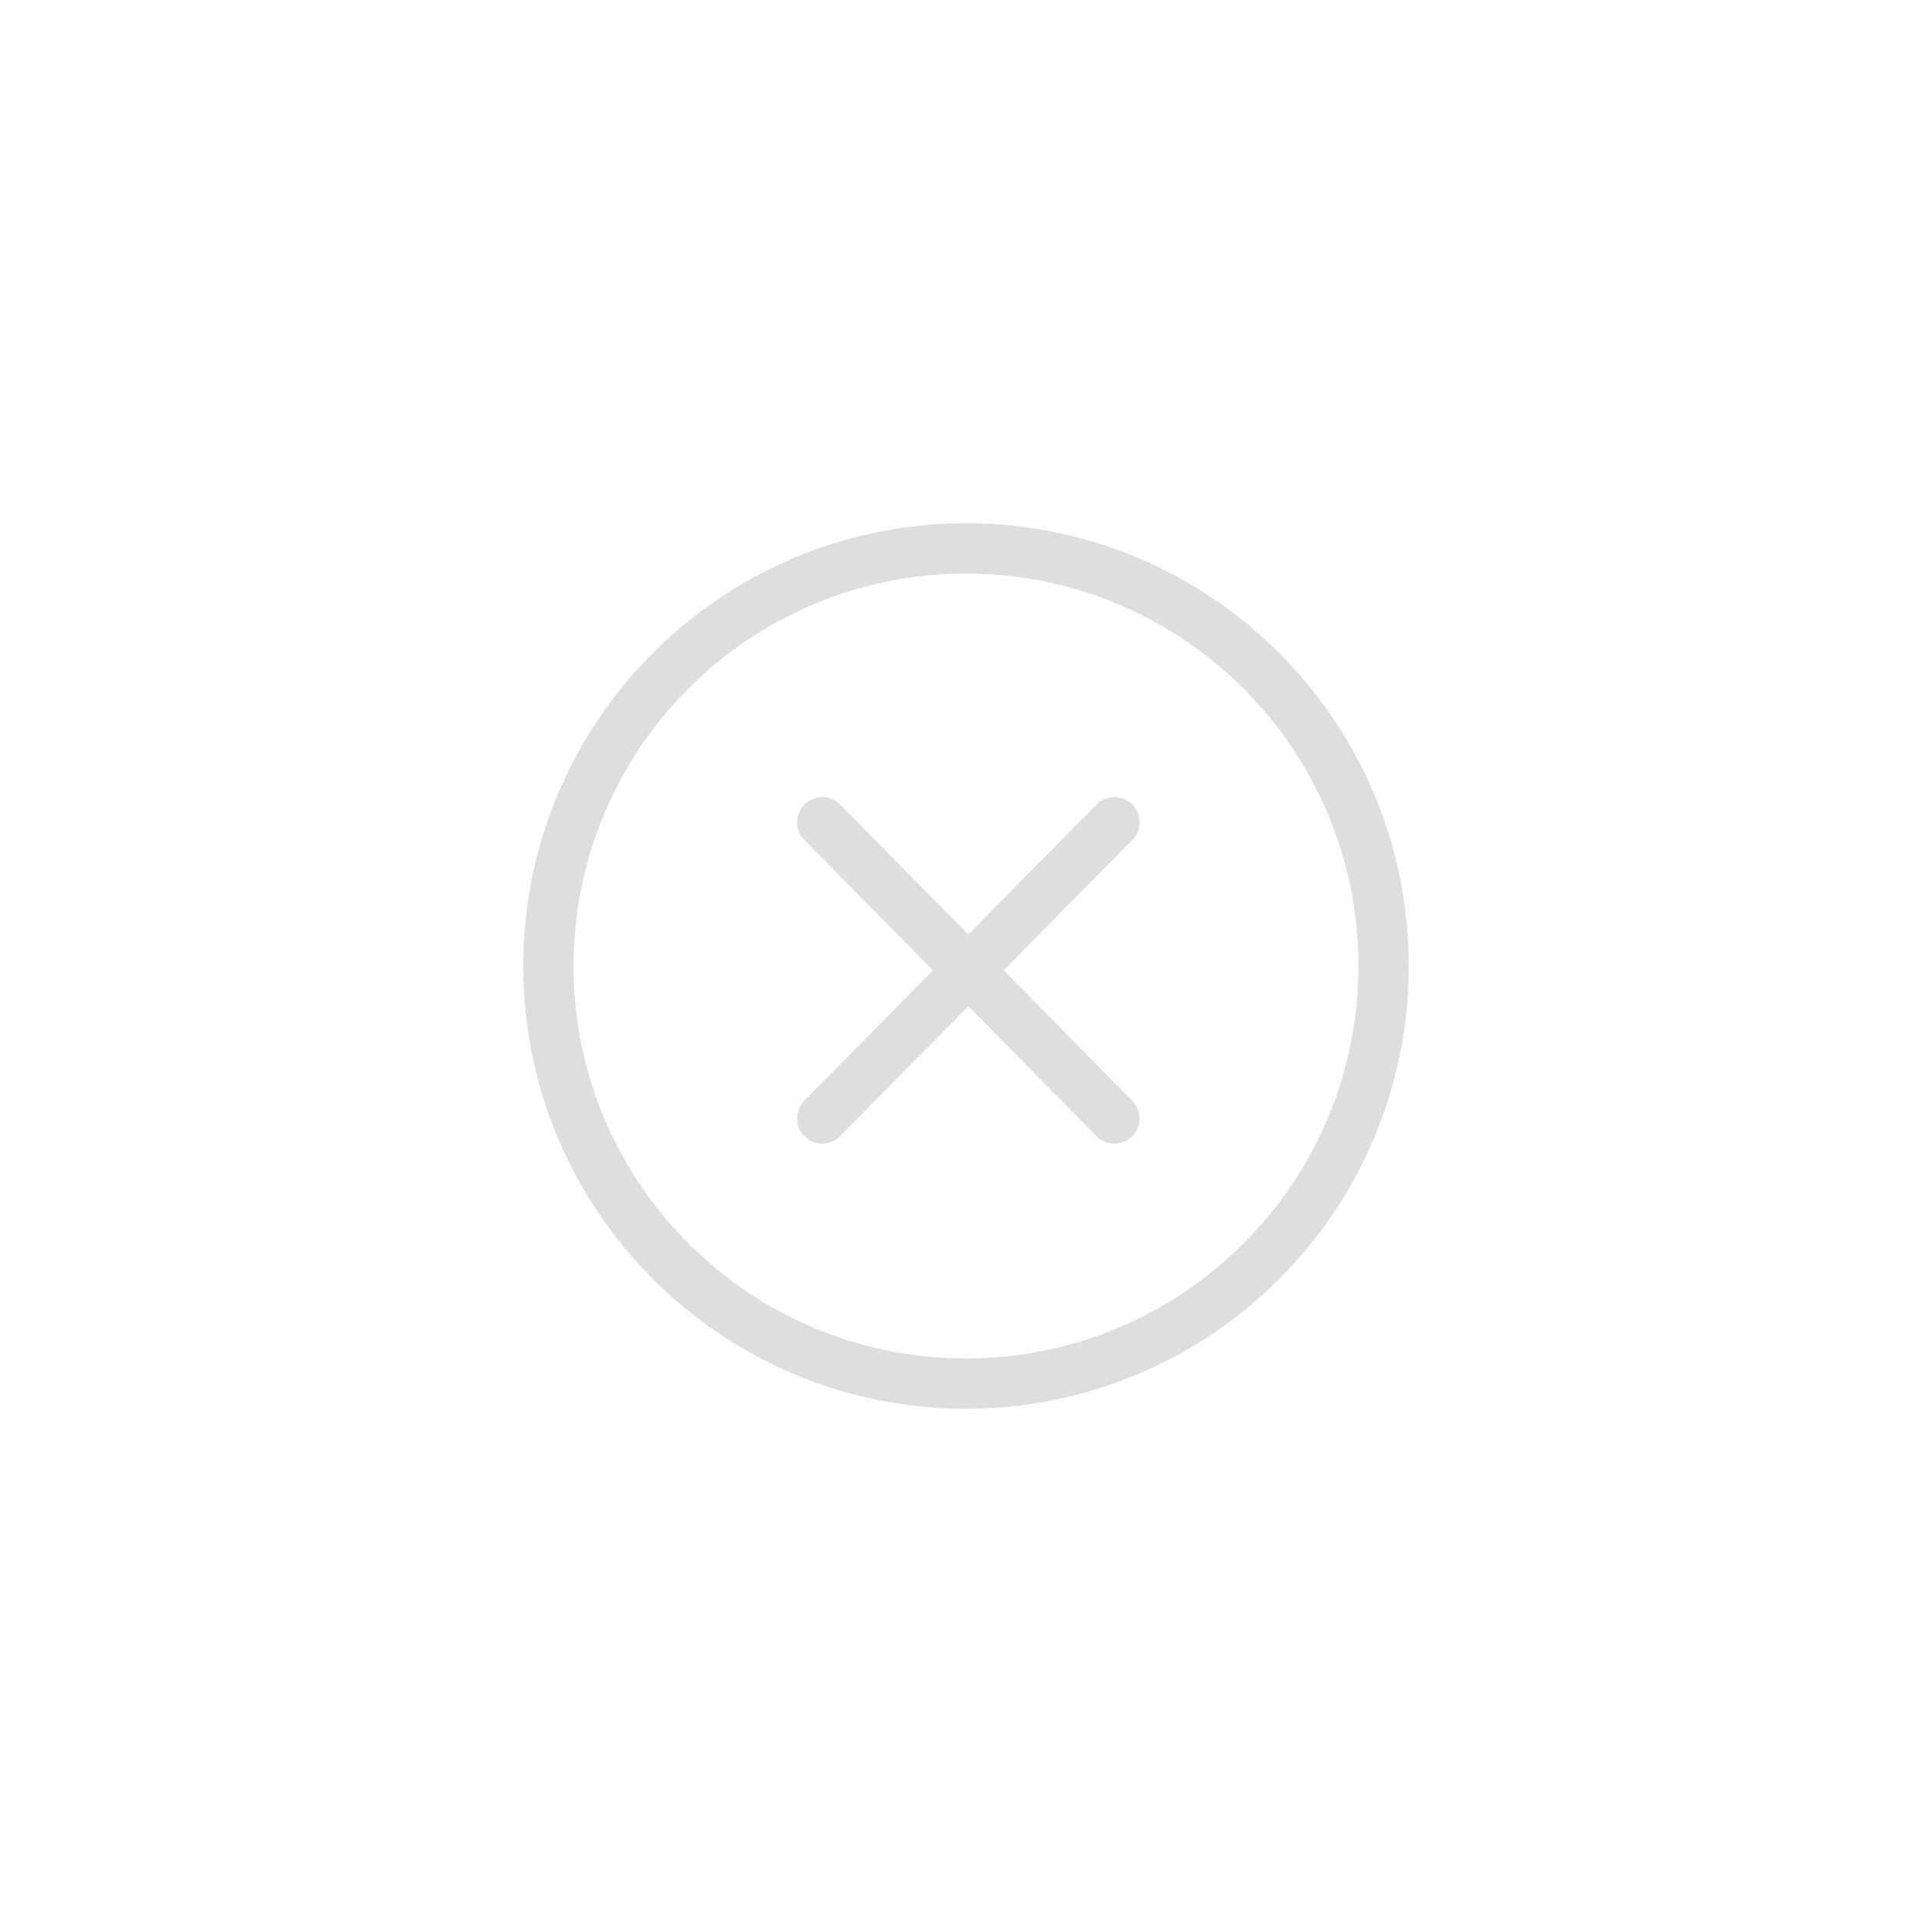 <?xml version="1.0" encoding="UTF-8"?>
<svg width="48px" height="48px" viewBox="0 0 48 48" version="1.1" xmlns="http://www.w3.org/2000/svg" xmlns:xlink="http://www.w3.org/1999/xlink">
    <title>Common / Clear Field</title>
    <g id="Common-/-Clear-Field" stroke="none" stroke-width="1" fill="none" fill-rule="evenodd">
        <path d="M24,13 C30.075,13 35,17.925 35,24 C35,30.075 30.075,35 24,35 C17.925,35 13,30.075 13,24 C13,17.925 17.925,13 24,13 Z M24,14.25 C18.615,14.25 14.25,18.615 14.25,24 C14.25,29.385 18.615,33.75 24,33.75 C29.385,33.75 33.75,29.385 33.75,24 C33.75,18.615 29.385,14.25 24,14.25 Z M20.787,19.917 L20.874,19.99 L24.057,23.217 L27.242,19.99 C27.484,19.744 27.88,19.741 28.126,19.984 C28.344,20.199 28.371,20.536 28.204,20.78 L28.132,20.867 L24.935,24.108 L28.132,27.349 C28.374,27.595 28.372,27.99 28.126,28.233 C27.907,28.448 27.57,28.47 27.328,28.3 L27.242,28.227 L24.057,24.998 L20.874,28.227 C20.631,28.472 20.235,28.475 19.99,28.233 C19.771,28.017 19.745,27.681 19.912,27.436 L19.984,27.349 L23.179,24.107 L19.984,20.867 C19.741,20.622 19.744,20.226 19.99,19.984 C20.208,19.768 20.545,19.746 20.787,19.917 Z" id="Icon" fill="#DCDEE0" fill-rule="nonzero"></path>
    </g>
</svg>